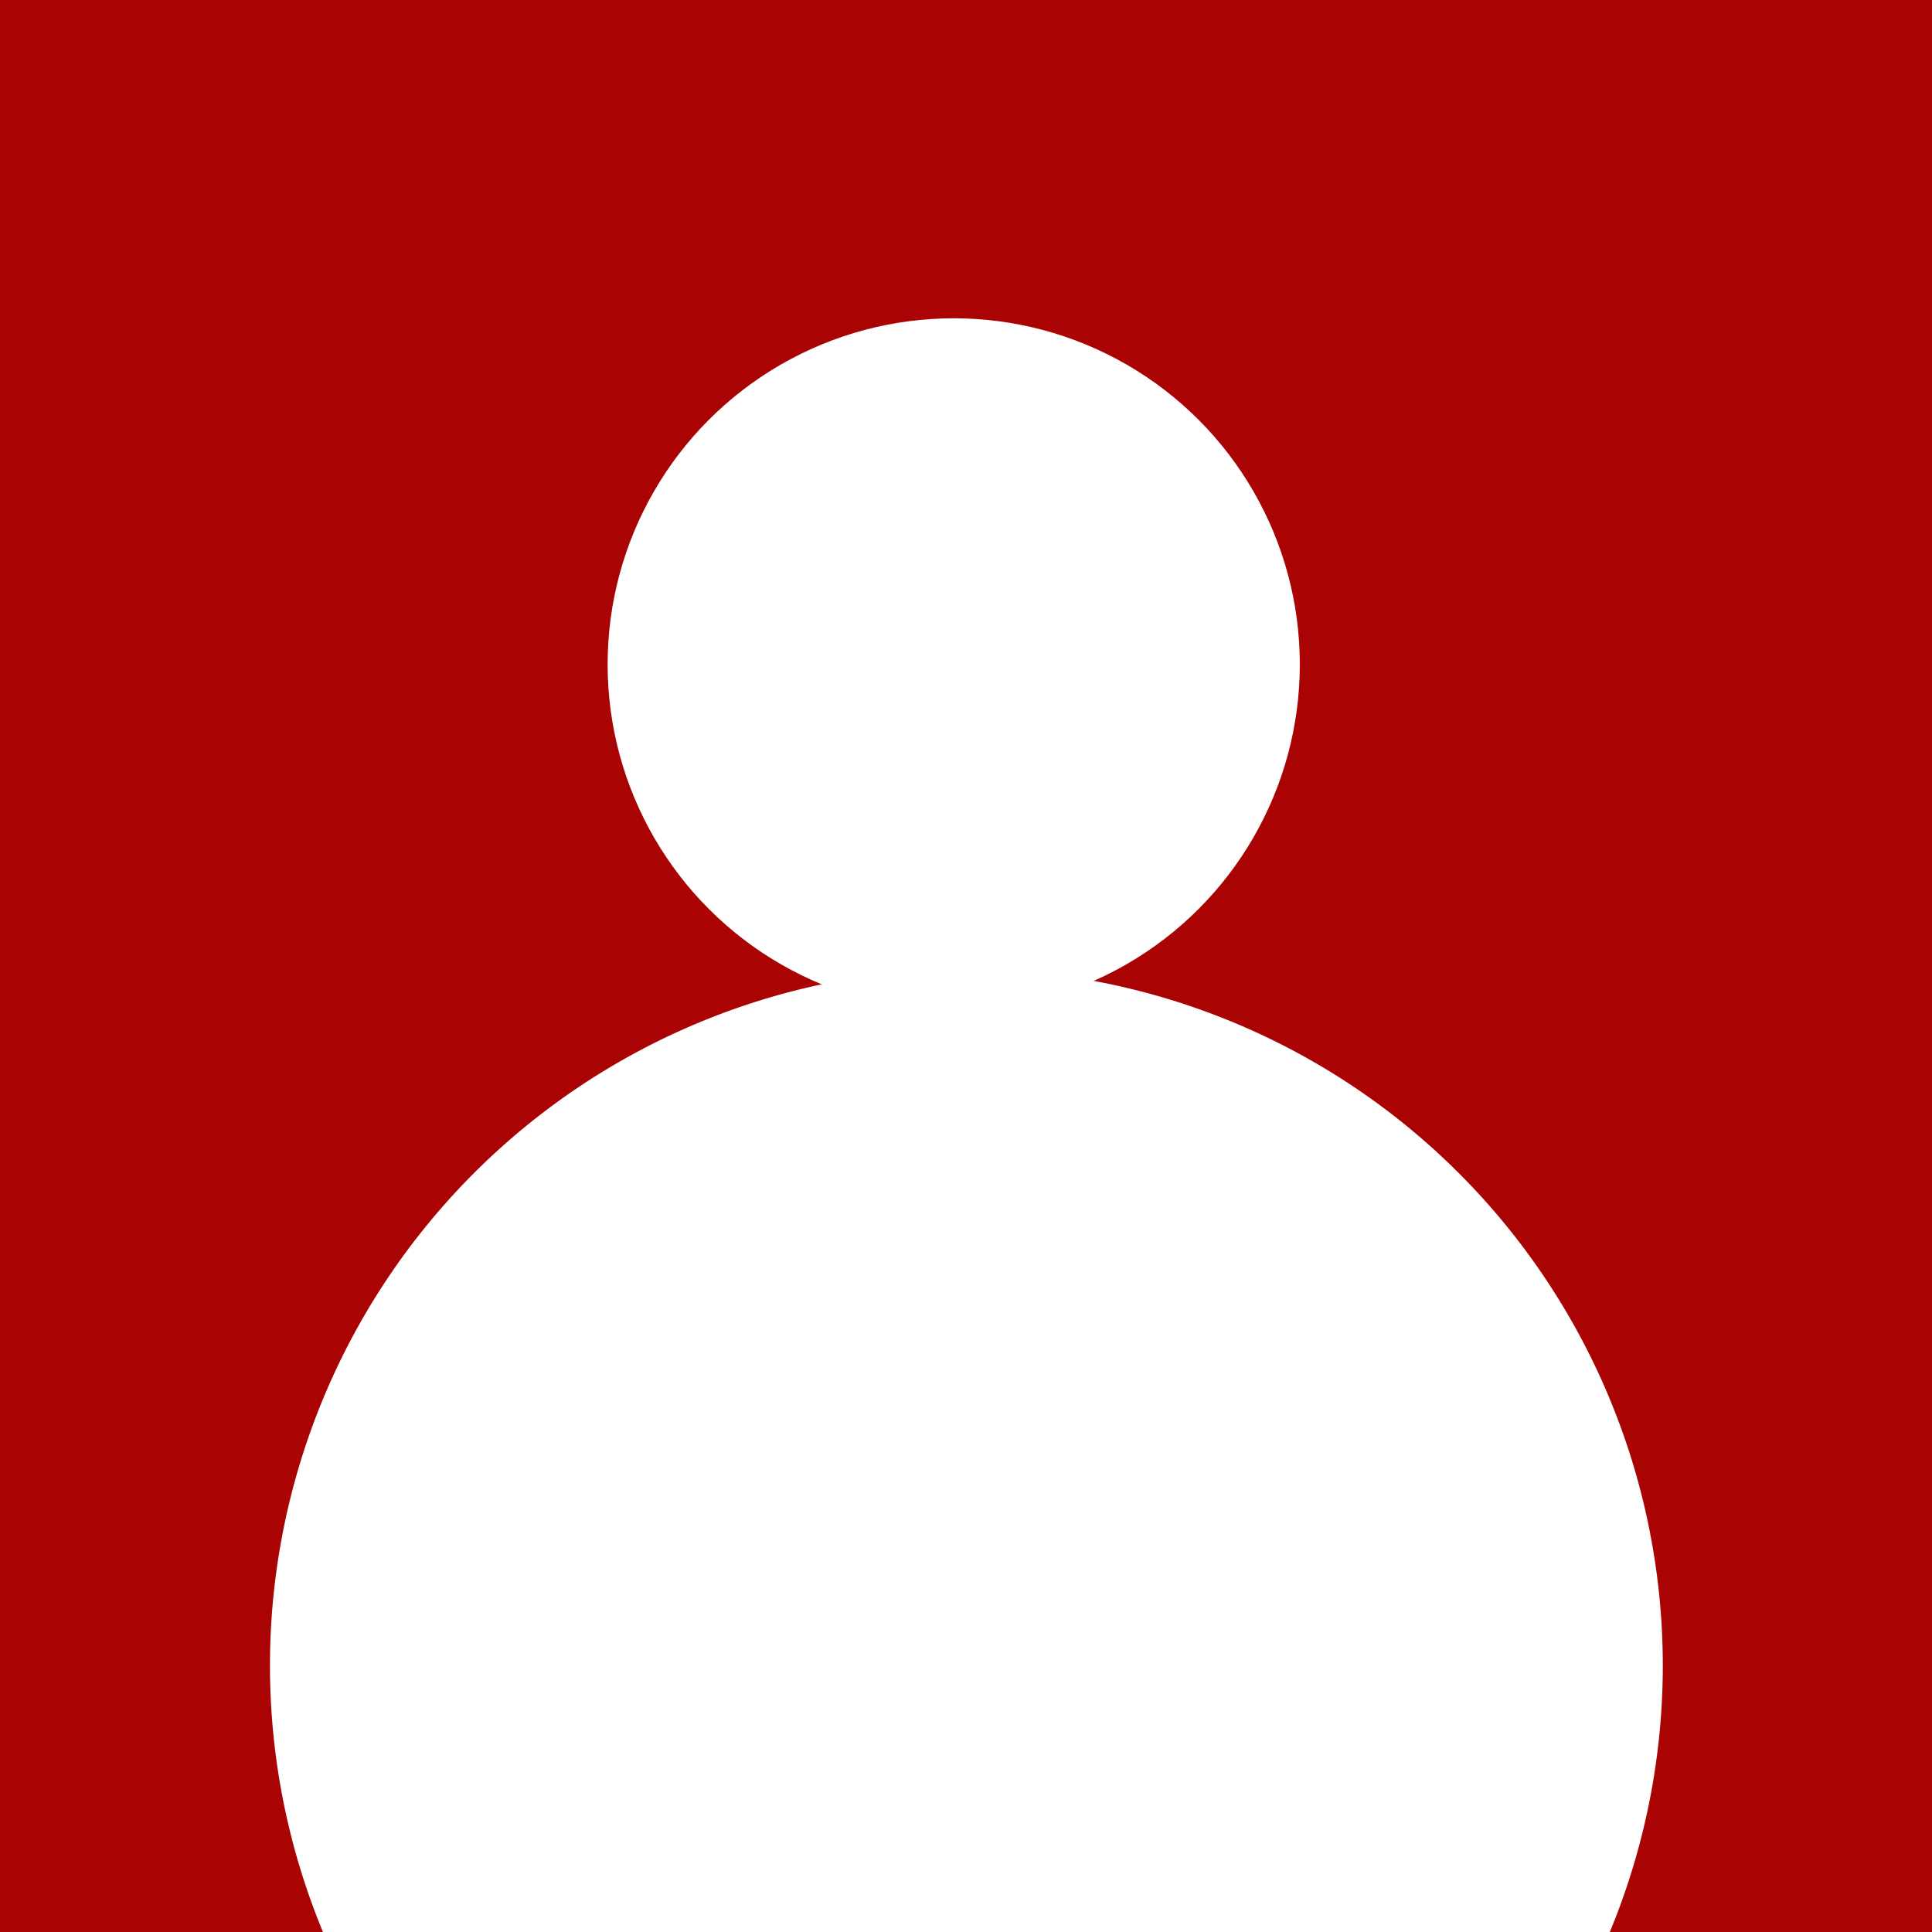<?xml version="1.0" encoding="UTF-8" standalone="no"?>
<svg xmlns:dc="http://purl.org/dc/elements/1.1/" xmlns:cc="http://creativecommons.org/ns#"
   xmlns:rdf="http://www.w3.org/1999/02/22-rdf-syntax-ns#" xmlns:svg="http://www.w3.org/2000/svg"
   xmlns="http://www.w3.org/2000/svg" xmlns:sodipodi="http://sodipodi.sourceforge.net/DTD/sodipodi-0.dtd"
   xmlns:inkscape="http://www.inkscape.org/namespaces/inkscape" width="128.196mm" height="128.196mm"
   viewBox="0 0 128.196 128.196" version="1.1" id="svg8" inkscape:version="1.0.2 (e86c870879, 2021-01-15)"
   sodipodi:docname="avatar.svg"
   inkscape:export-filename="/home/meftah/Projects/chat-app/frontend/src/assets/avatar1.png" inkscape:export-xdpi="508"
   inkscape:export-ydpi="508">
   <defs id="defs2" />
   <sodipodi:namedview id="base" pagecolor="#ffffff" bordercolor="#666666" borderopacity="1.0"
      inkscape:pageopacity="0.0" inkscape:pageshadow="2" inkscape:zoom="0.7" inkscape:cx="253.8871"
      inkscape:cy="302.80677" inkscape:document-units="mm" inkscape:current-layer="layer1"
      inkscape:document-rotation="0" showgrid="false" inkscape:window-width="1920" inkscape:window-height="1054"
      inkscape:window-x="0" inkscape:window-y="0" inkscape:window-maximized="1" />
   <g inkscape:label="Layer 1" inkscape:groupmode="layer" id="layer1" transform="translate(-27.968,-60.012)">
      <rect style="fill:#aa0303;fill-opacity:1;stroke-width:2.391;stroke-linecap:square;paint-order:markers fill stroke"
         id="rect833" width="128.196" height="128.196" x="27.968" y="60.012" />
      <path id="rect861"
         style="fill:#ffffff;fill-opacity:1;stroke-width:9.037;stroke-linecap:square;paint-order:markers fill stroke"
         d="m 61.338,62.031 a 174.378,174.378 0 0 0 -174.377,174.379 174.378,174.378 0 0 0 13.465,67.188 H 222.252 A 174.378,174.378 0 0 0 235.715,236.41 174.378,174.378 0 0 0 61.338,62.031 Z"
         transform="matrix(0.265,0,0,0.265,75.837,107.881)" />
      <circle
         style="fill:#ffffff;fill-opacity:1;stroke-width:3.383;stroke-linecap:square;paint-order:markers fill stroke"
         id="circle837" cx="91.251" cy="104.097" r="22.965" />
   </g>
</svg>